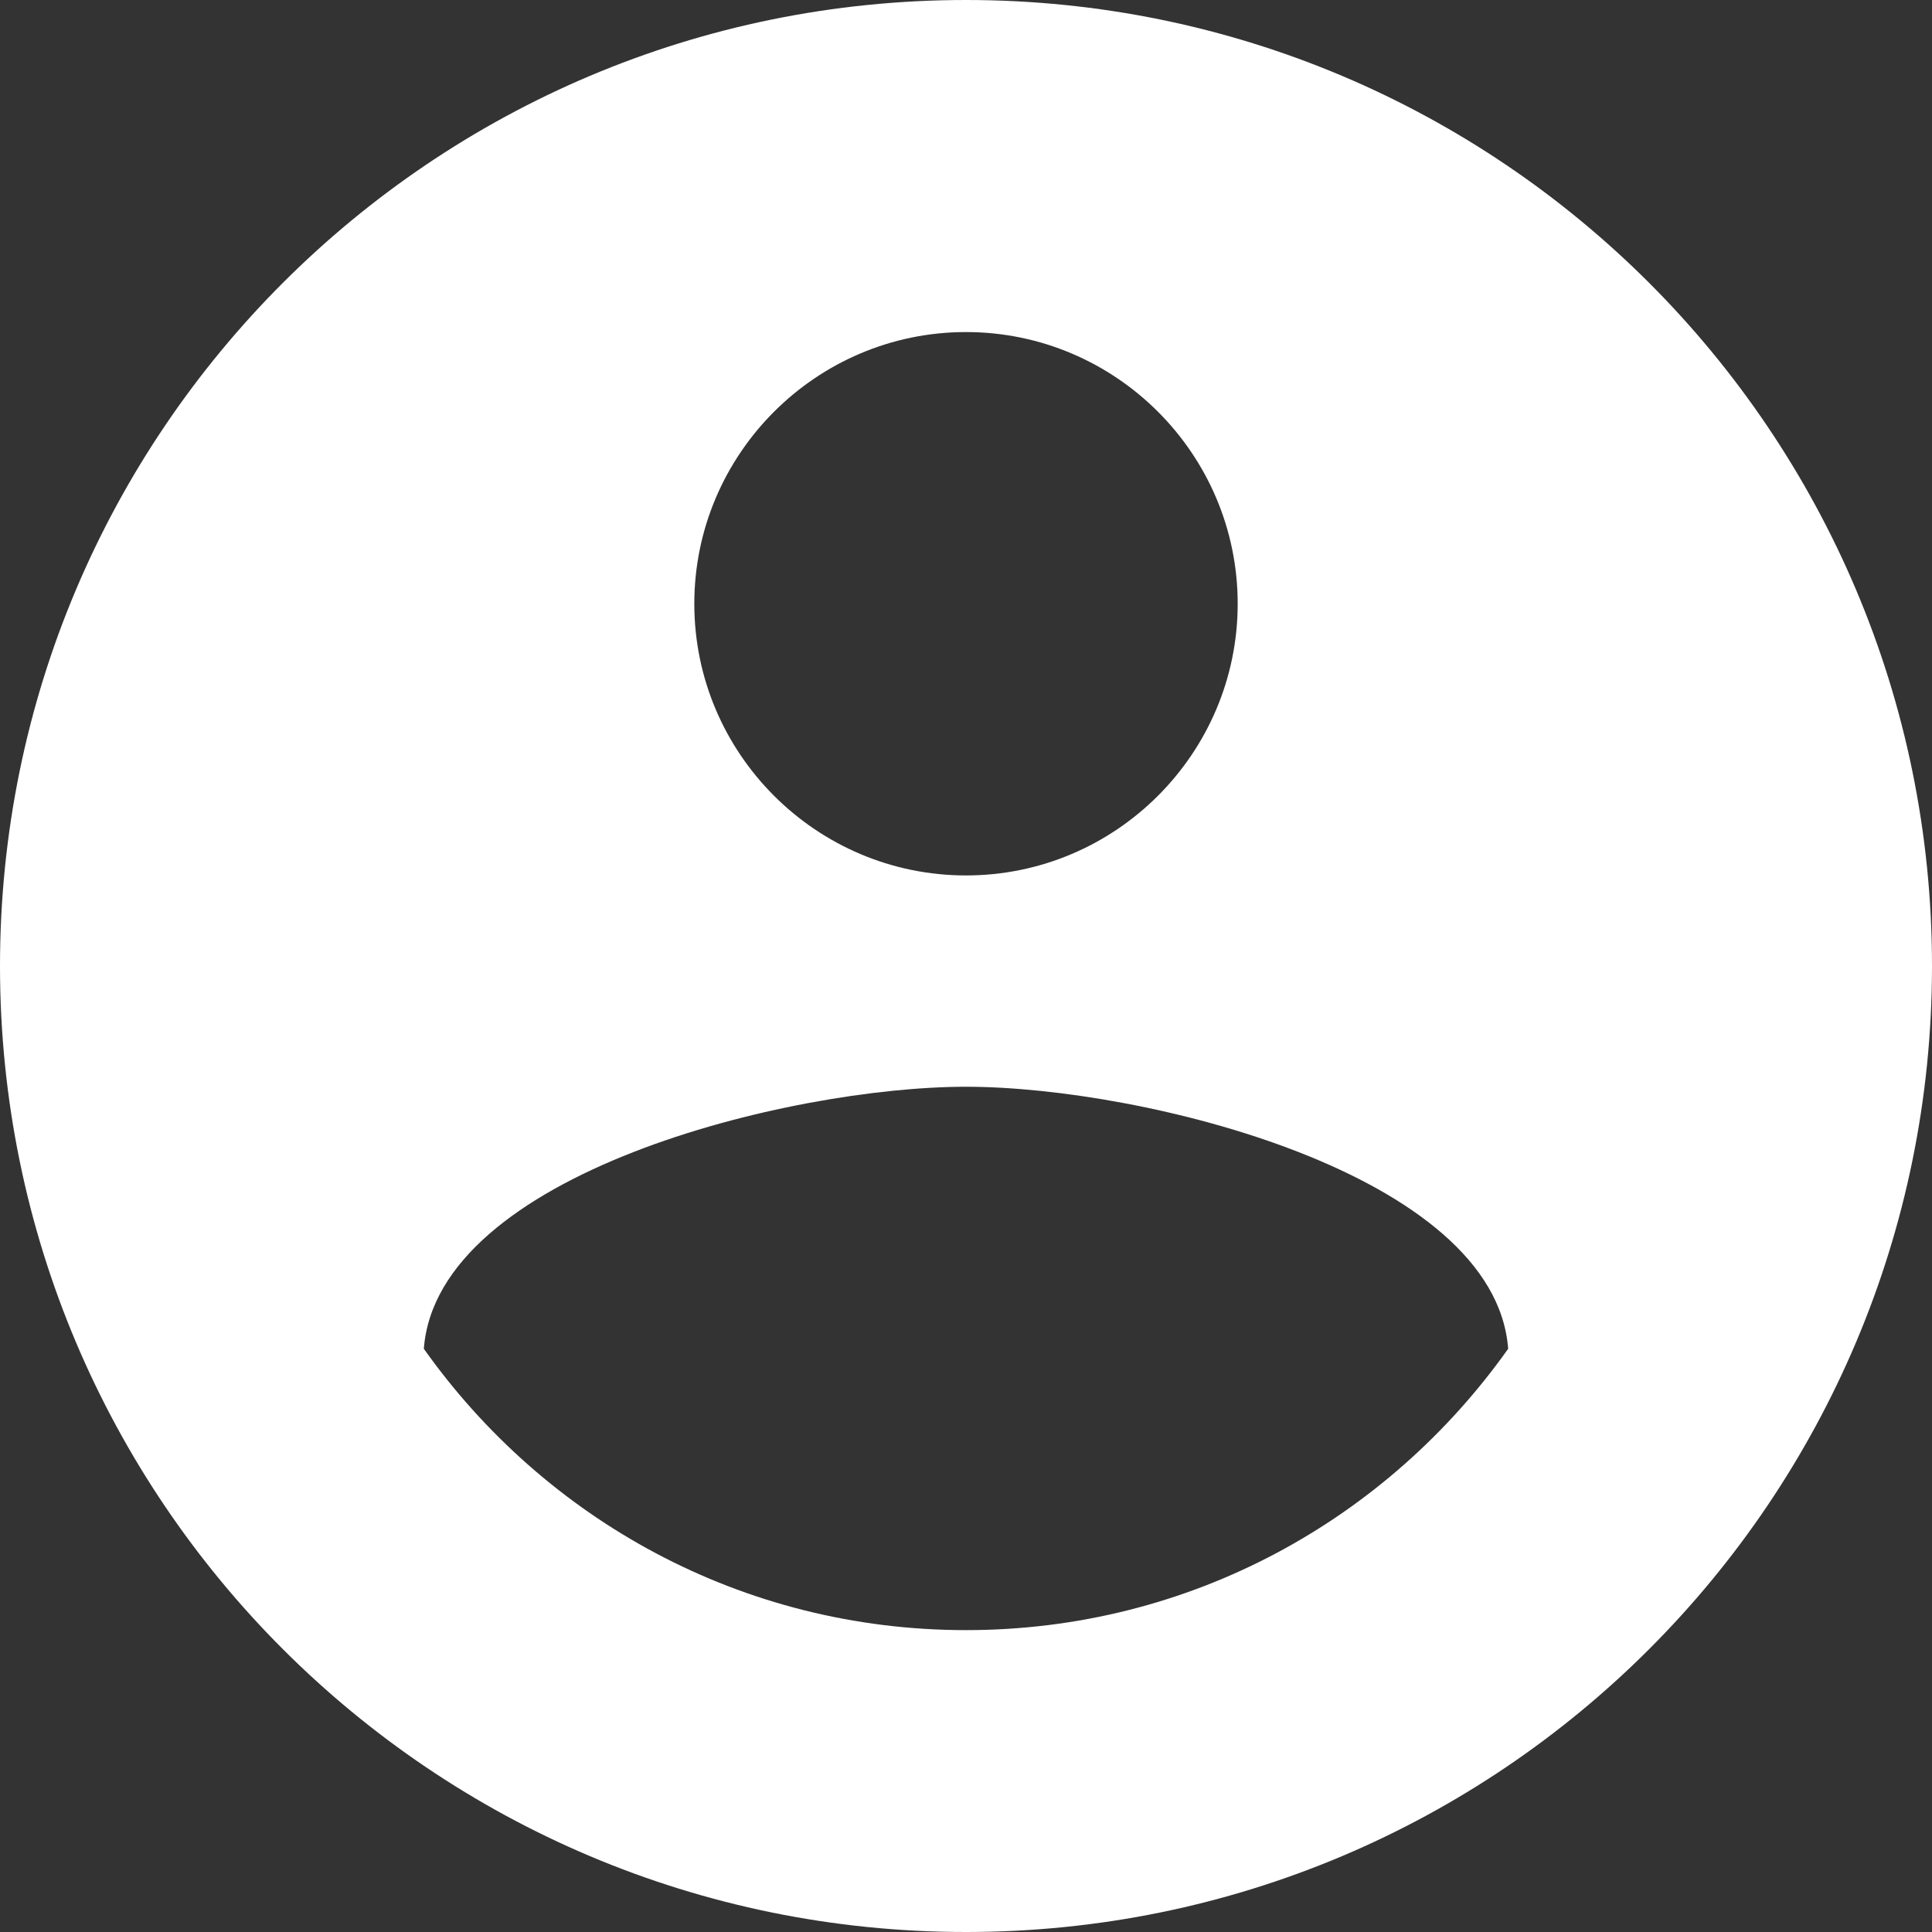 <svg xmlns="http://www.w3.org/2000/svg" width="16" height="16" viewBox="0 0 16 16">
  <rect x="0" y="0" width="16" height="16" fill="#333333" stroke="none"/>
  <path fill="#FFF" d="M8,0 C3.58,0 0,3.58 0,8 C0,12.42 3.58,16 8,16 C12.42,16 16,12.42 16,8 C16,3.58 12.42,0 8,0 Z M8,2.75 C9.24,2.75 10.25,3.76 10.25,5 C10.25,6.24 9.24,7.25 8,7.25 C6.76,7.25 5.75,6.24 5.75,5 C5.75,3.76 6.76,2.75 8,2.75 Z M8,13.5 C6.14,13.5 4.51,12.58 3.51,11.17 C3.62,9.72 6.53,9 8,9 C9.47,9 12.38,9.72 12.49,11.17 C11.49,12.58 9.86,13.5 8,13.5 Z"/>
</svg>
